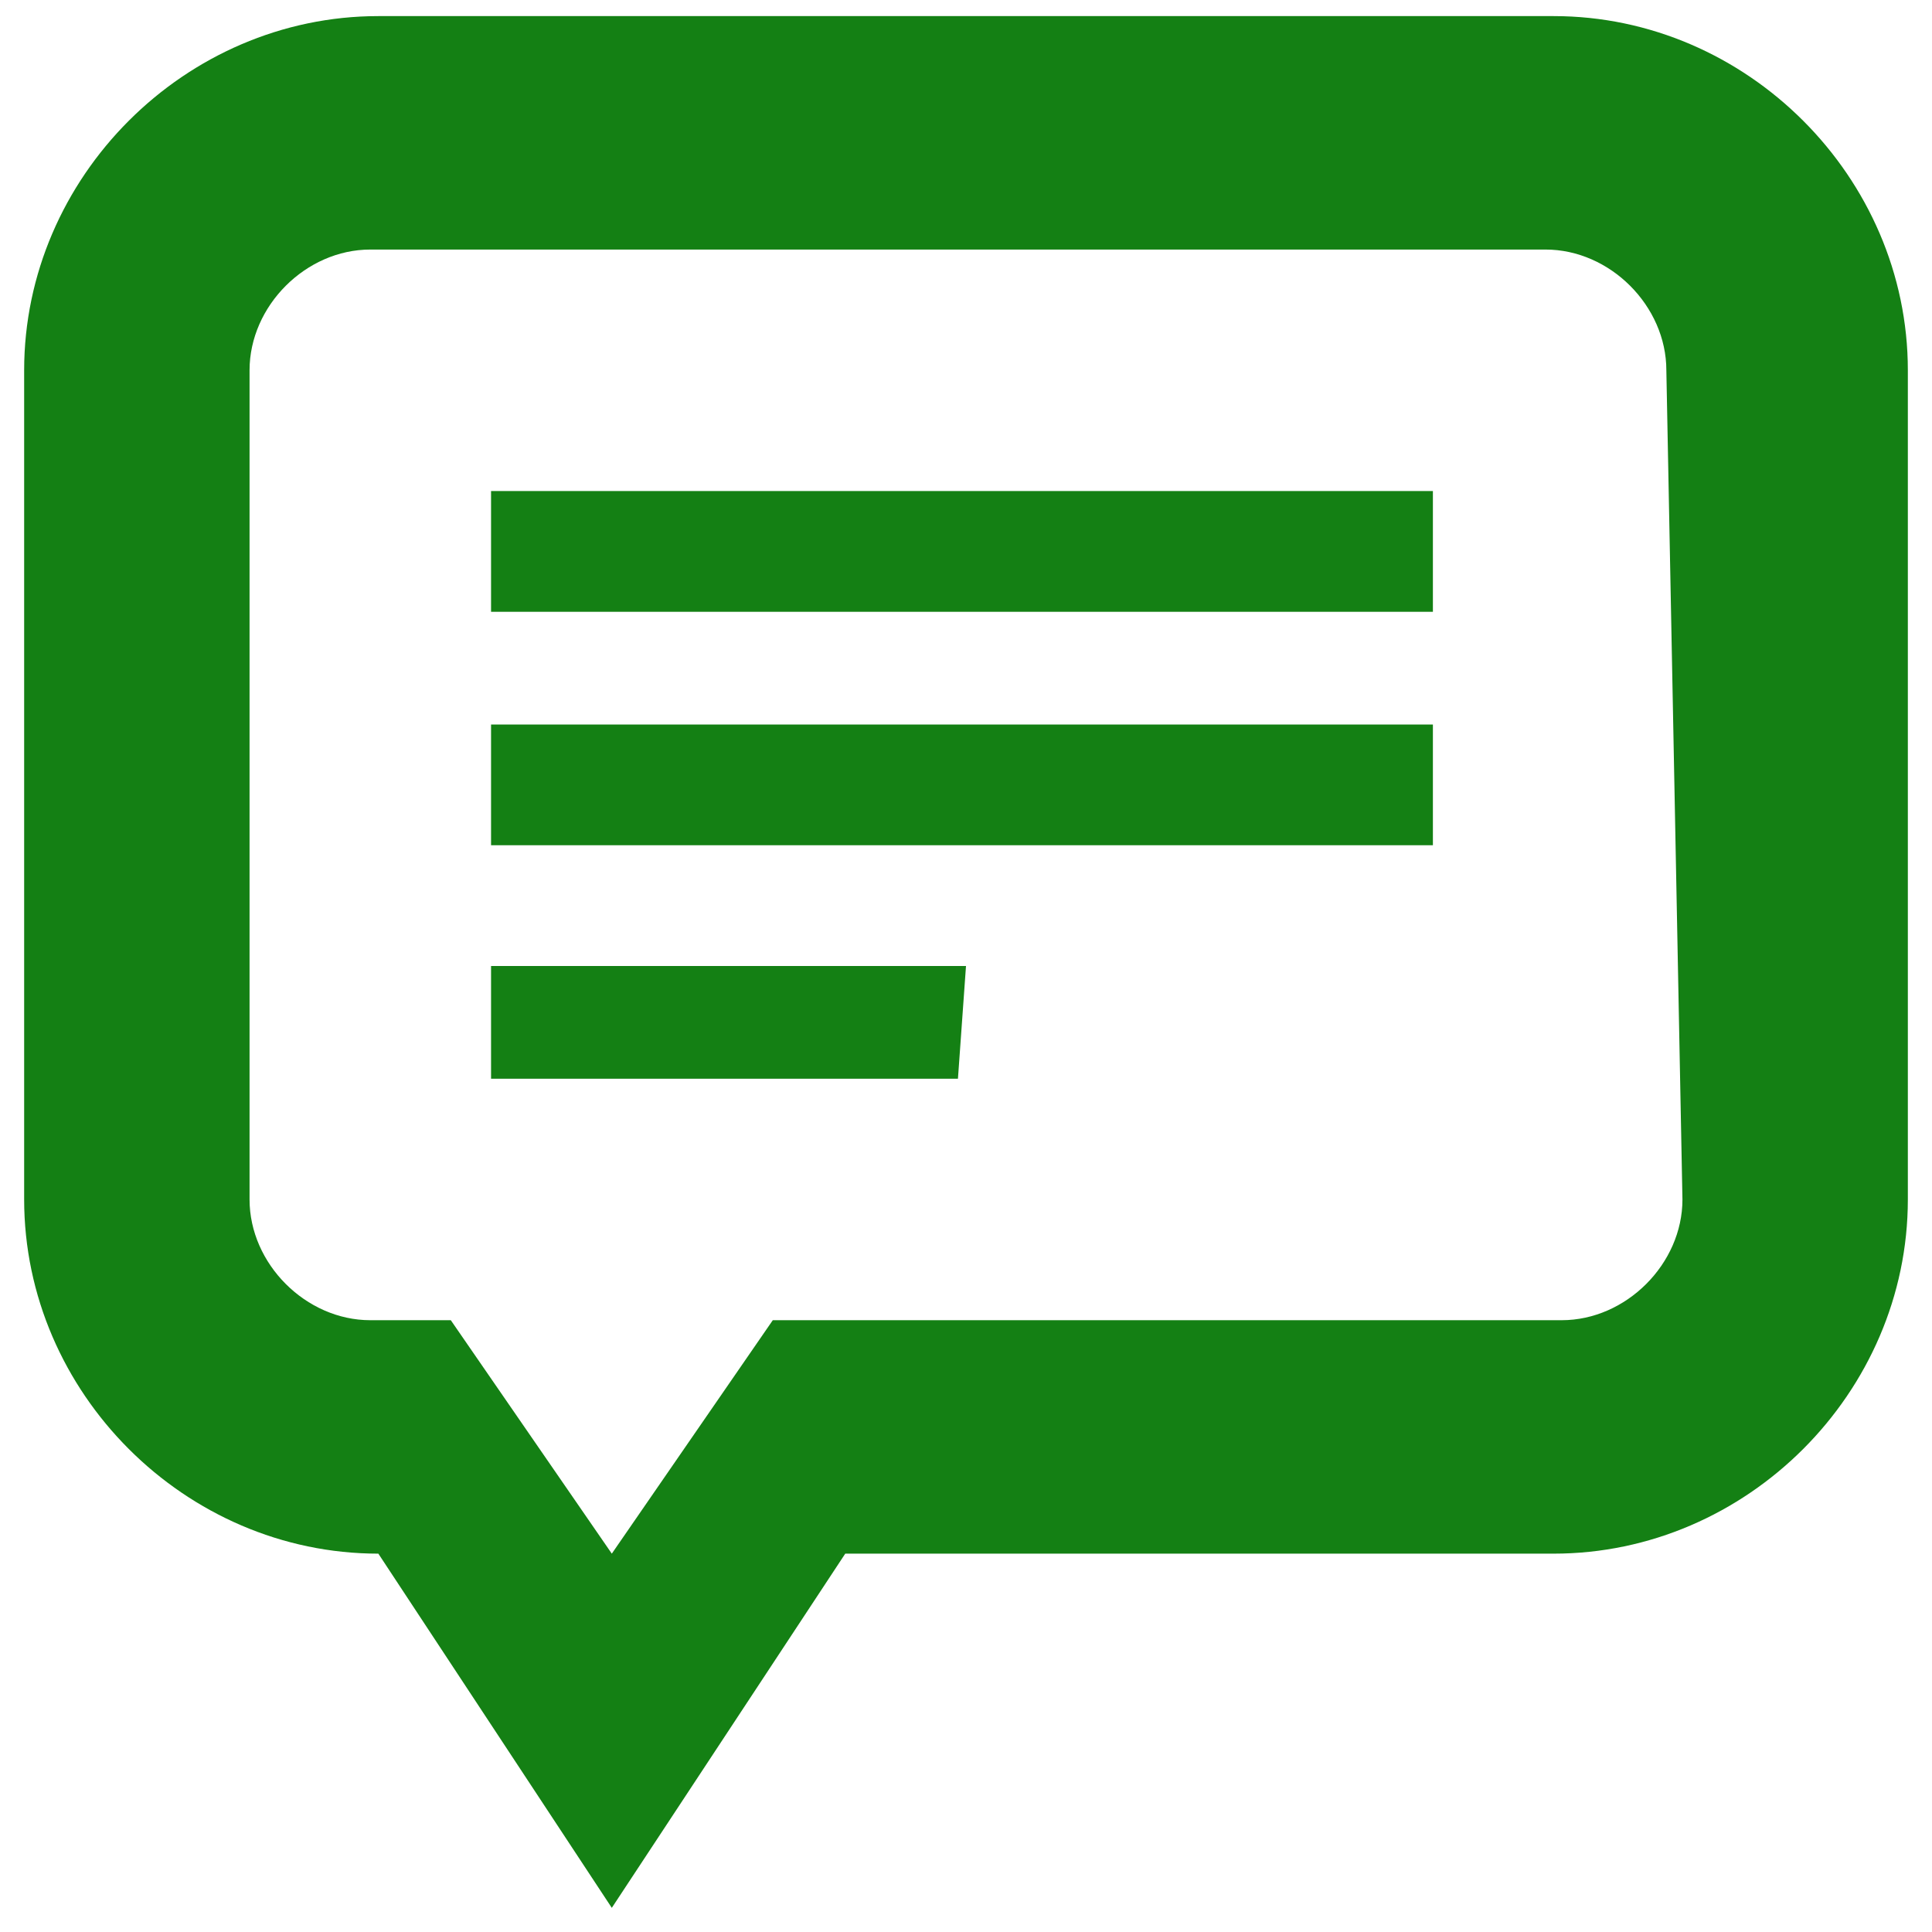 <?xml version="1.0" standalone="no"?><!DOCTYPE svg PUBLIC "-//W3C//DTD SVG 1.1//EN" "http://www.w3.org/Graphics/SVG/1.1/DTD/svg11.dtd"><svg t="1494555619000" class="icon" style="" viewBox="0 0 1024 1024" version="1.1" xmlns="http://www.w3.org/2000/svg" p-id="1319" xmlns:xlink="http://www.w3.org/1999/xlink" width="24" height="24"><defs><style type="text/css"></style></defs><path d="M823.467 823.467h-375.467l-123.733 187.733-123.733-187.733c-102.4 0-187.733-85.333-187.733-187.733V196.267C12.8 93.867 98.133 8.533 200.533 8.533h622.933c102.4 0 187.733 85.333 187.733 187.733v439.467c0 102.4-85.333 187.733-187.733 187.733z m59.733-627.2c0-34.133-29.867-64-64-64H196.267c-34.133 0-64 29.867-64 64v439.467c0 34.133 29.867 64 64 64h42.667l85.333 123.733 85.333-123.733h418.133c34.133 0 64-29.867 64-64l-8.533-439.467zM260.267 384h499.2v64H260.267V384z m0-123.733h499.2v64H260.267V260.267z m247.467 311.467H260.267V512H512l-4.267 59.733z" p-id="1320" fill="#148014"></path></svg>